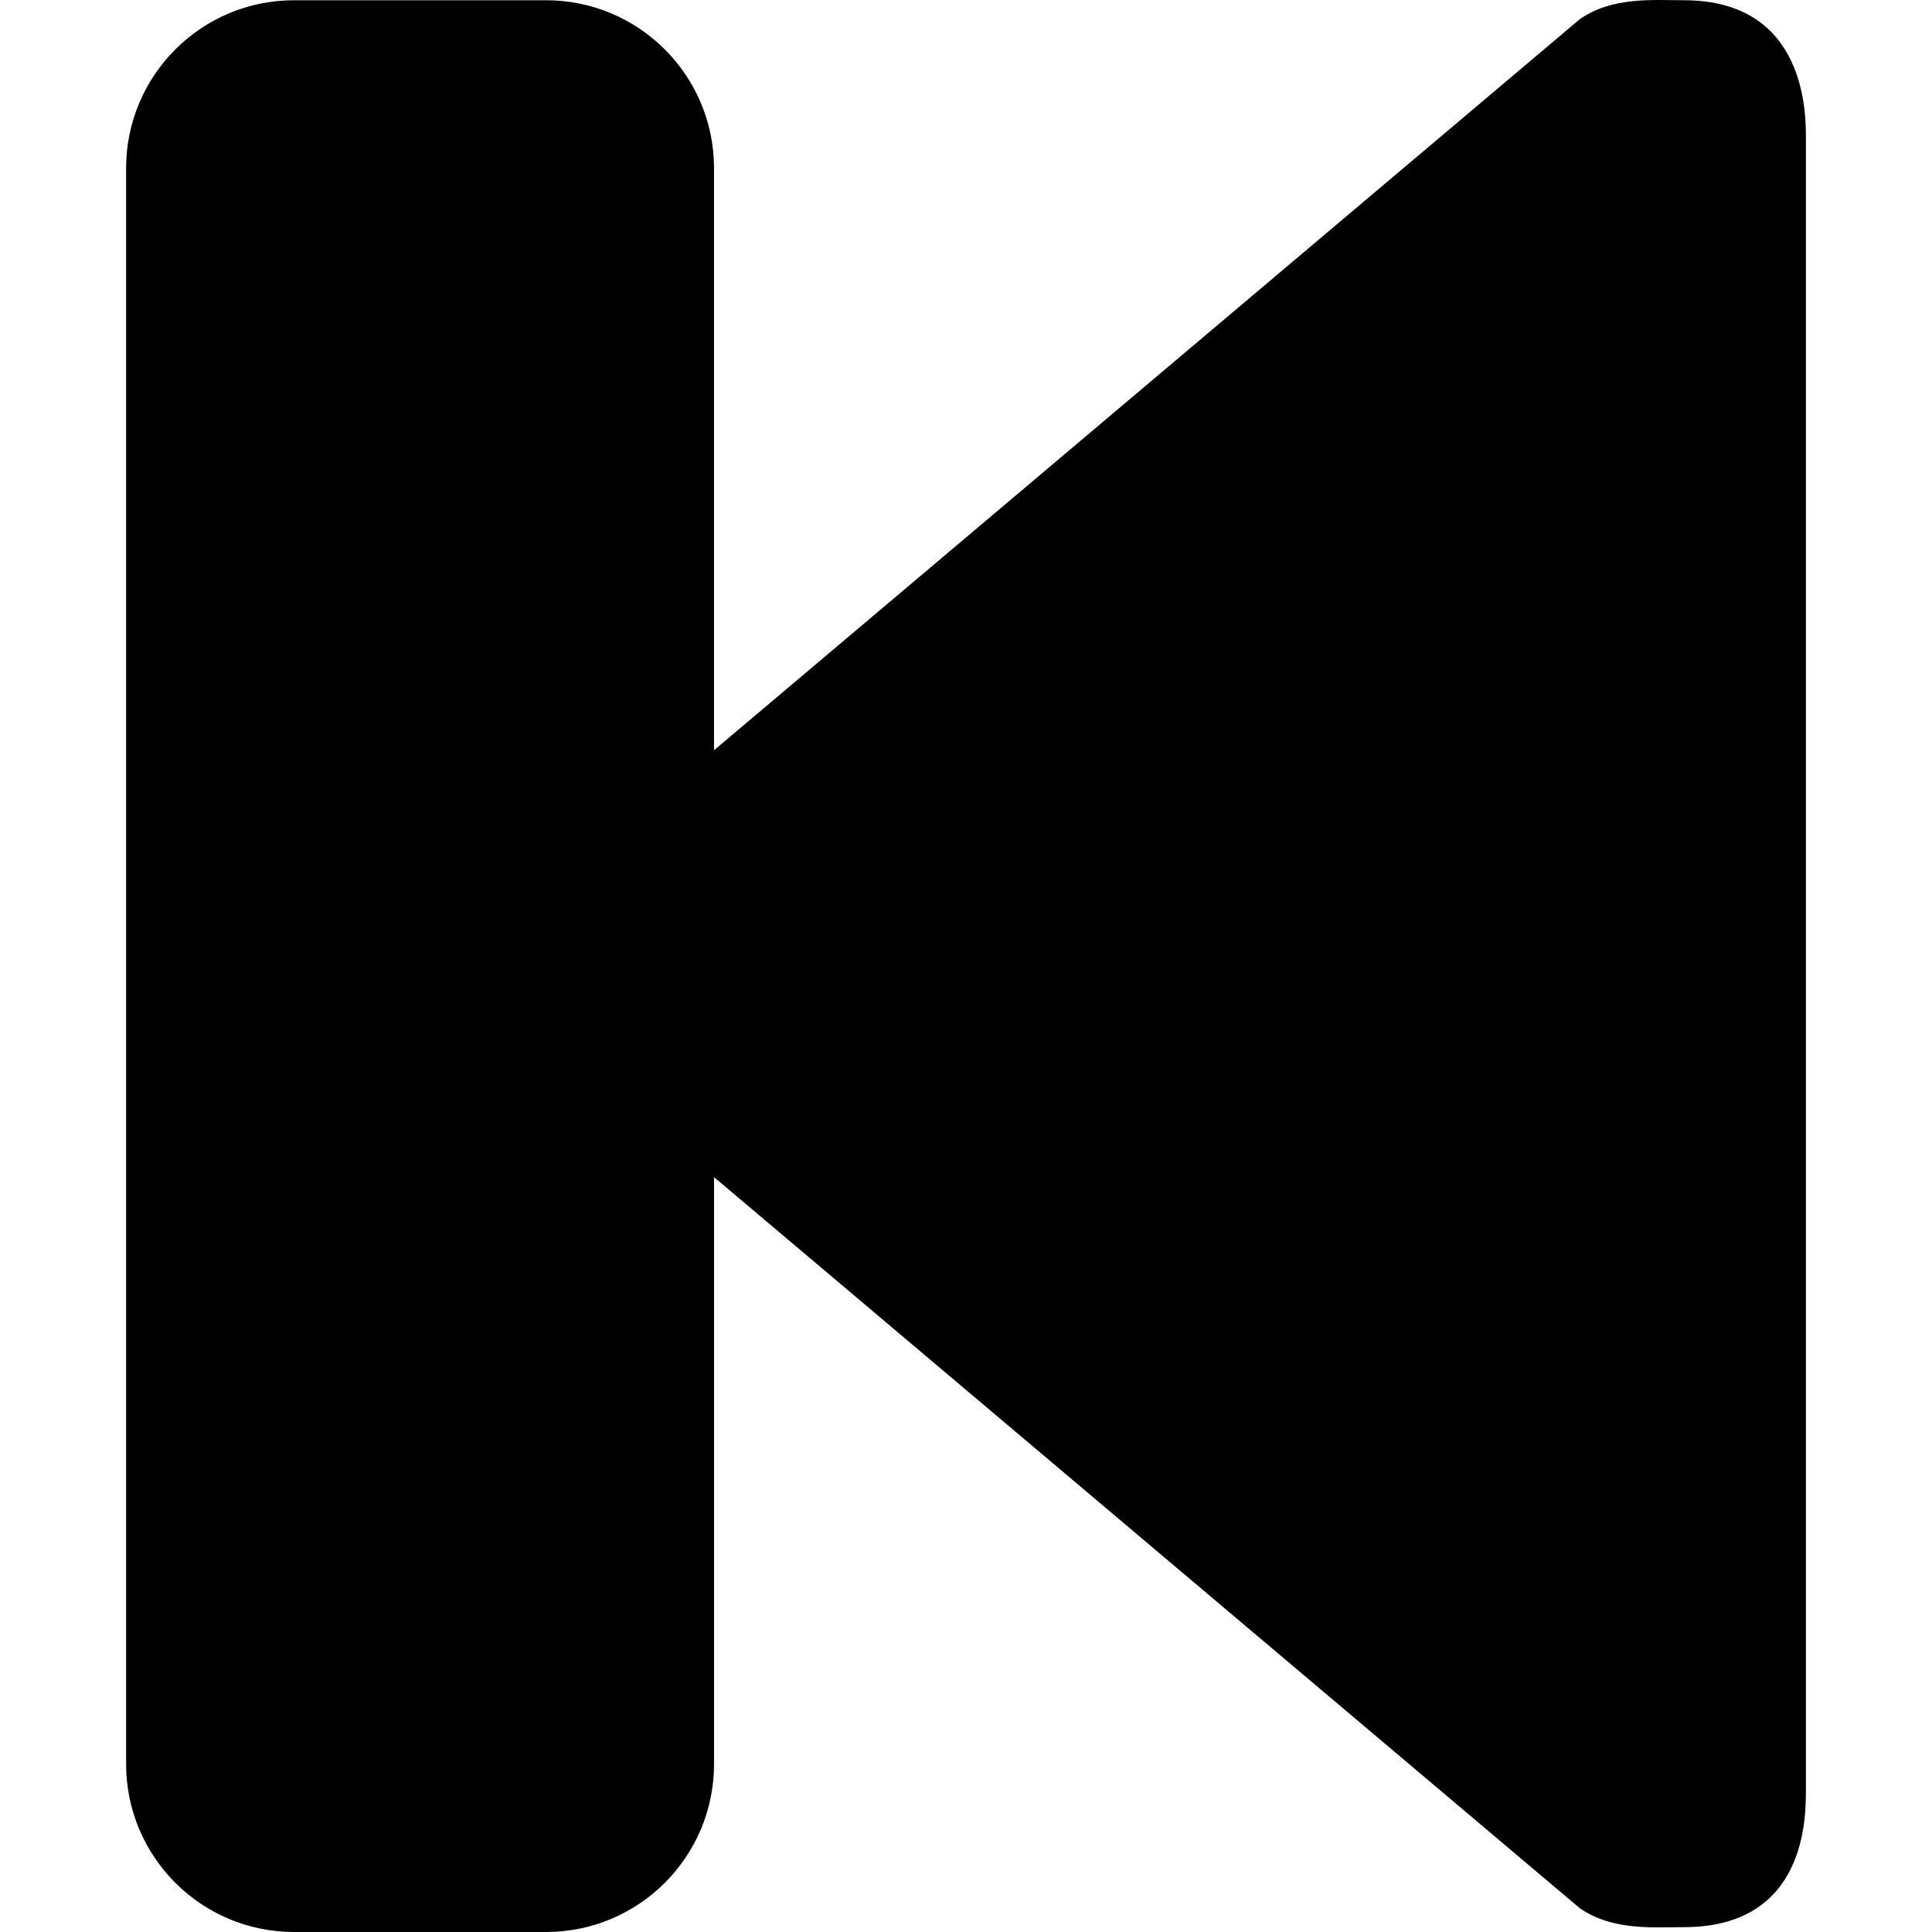 <?xml version="1.0" encoding="UTF-8" standalone="no"?>
<!-- Generator: Adobe Illustrator 18.1.1, SVG Export Plug-In . SVG Version: 6.00 Build 0)  -->

<svg
   xmlns:dc="http://purl.org/dc/elements/1.1/"
   xmlns:cc="http://creativecommons.org/ns#"
   xmlns:rdf="http://www.w3.org/1999/02/22-rdf-syntax-ns#"
   xmlns:svg="http://www.w3.org/2000/svg"
   xmlns="http://www.w3.org/2000/svg"
   xmlns:sodipodi="http://sodipodi.sourceforge.net/DTD/sodipodi-0.dtd"
   xmlns:inkscape="http://www.inkscape.org/namespaces/inkscape"
   version="1.1"
   id="Capa_1"
   x="0px"
   y="0px"
   viewBox="0 0 205.857 205.857"
   style="enable-background:new 0 0 205.857 205.857;"
   xml:space="preserve"
   inkscape:version="0.48.4 r9939"
   width="100%"
   height="100%"
   sodipodi:docname="skip.svg"><defs
     id="defs38" /><sodipodi:namedview
     pagecolor="#ffffff"
     bordercolor="#666666"
     borderopacity="1"
     objecttolerance="10"
     gridtolerance="10"
     guidetolerance="10"
     inkscape:pageopacity="0"
     inkscape:pageshadow="2"
     inkscape:window-width="640"
     inkscape:window-height="480"
     id="namedview36"
     showgrid="false"
     inkscape:zoom="1.1464269"
     inkscape:cx="102.9285"
     inkscape:cy="102.9285"
     inkscape:window-x="57"
     inkscape:window-y="24"
     inkscape:window-maximized="0"
     inkscape:current-layer="Capa_1" /><g
     id="Next_track"
     transform="matrix(-1,0,0,-1,205.858,205.857)"><path
       style="fill-rule:evenodd"
       d="m 174.522,0 h -26.848 c -9.885,0 -17.897,8.013 -17.897,17.899 V 80.432 L 37.513,2.522 C 34.03,0.116 29.706,0.517 26.441,0.517 c -13.061,0 -13.004,11.7 -13.004,14.666 v 175.983 c 0,2.507 -0.057,14.666 13.004,14.666 3.265,0 7.589,0.401 11.072,-2.005 l 92.265,-77.91 v 62.016 c 0,9.885 8.012,17.898 17.897,17.898 h 26.848 c 9.885,0 17.898,-8.013 17.898,-17.898 V 17.899 C 192.421,8.013 184.408,0 174.522,0 z"
       id="path4"
       inkscape:connector-curvature="0" /></g><g
     id="g6" /><g
     id="g8" /><g
     id="g10" /><g
     id="g12" /><g
     id="g14" /><g
     id="g16" /><g
     id="g18" /><g
     id="g20" /><g
     id="g22" /><g
     id="g24" /><g
     id="g26" /><g
     id="g28" /><g
     id="g30" /><g
     id="g32" /><g
     id="g34" /></svg>
